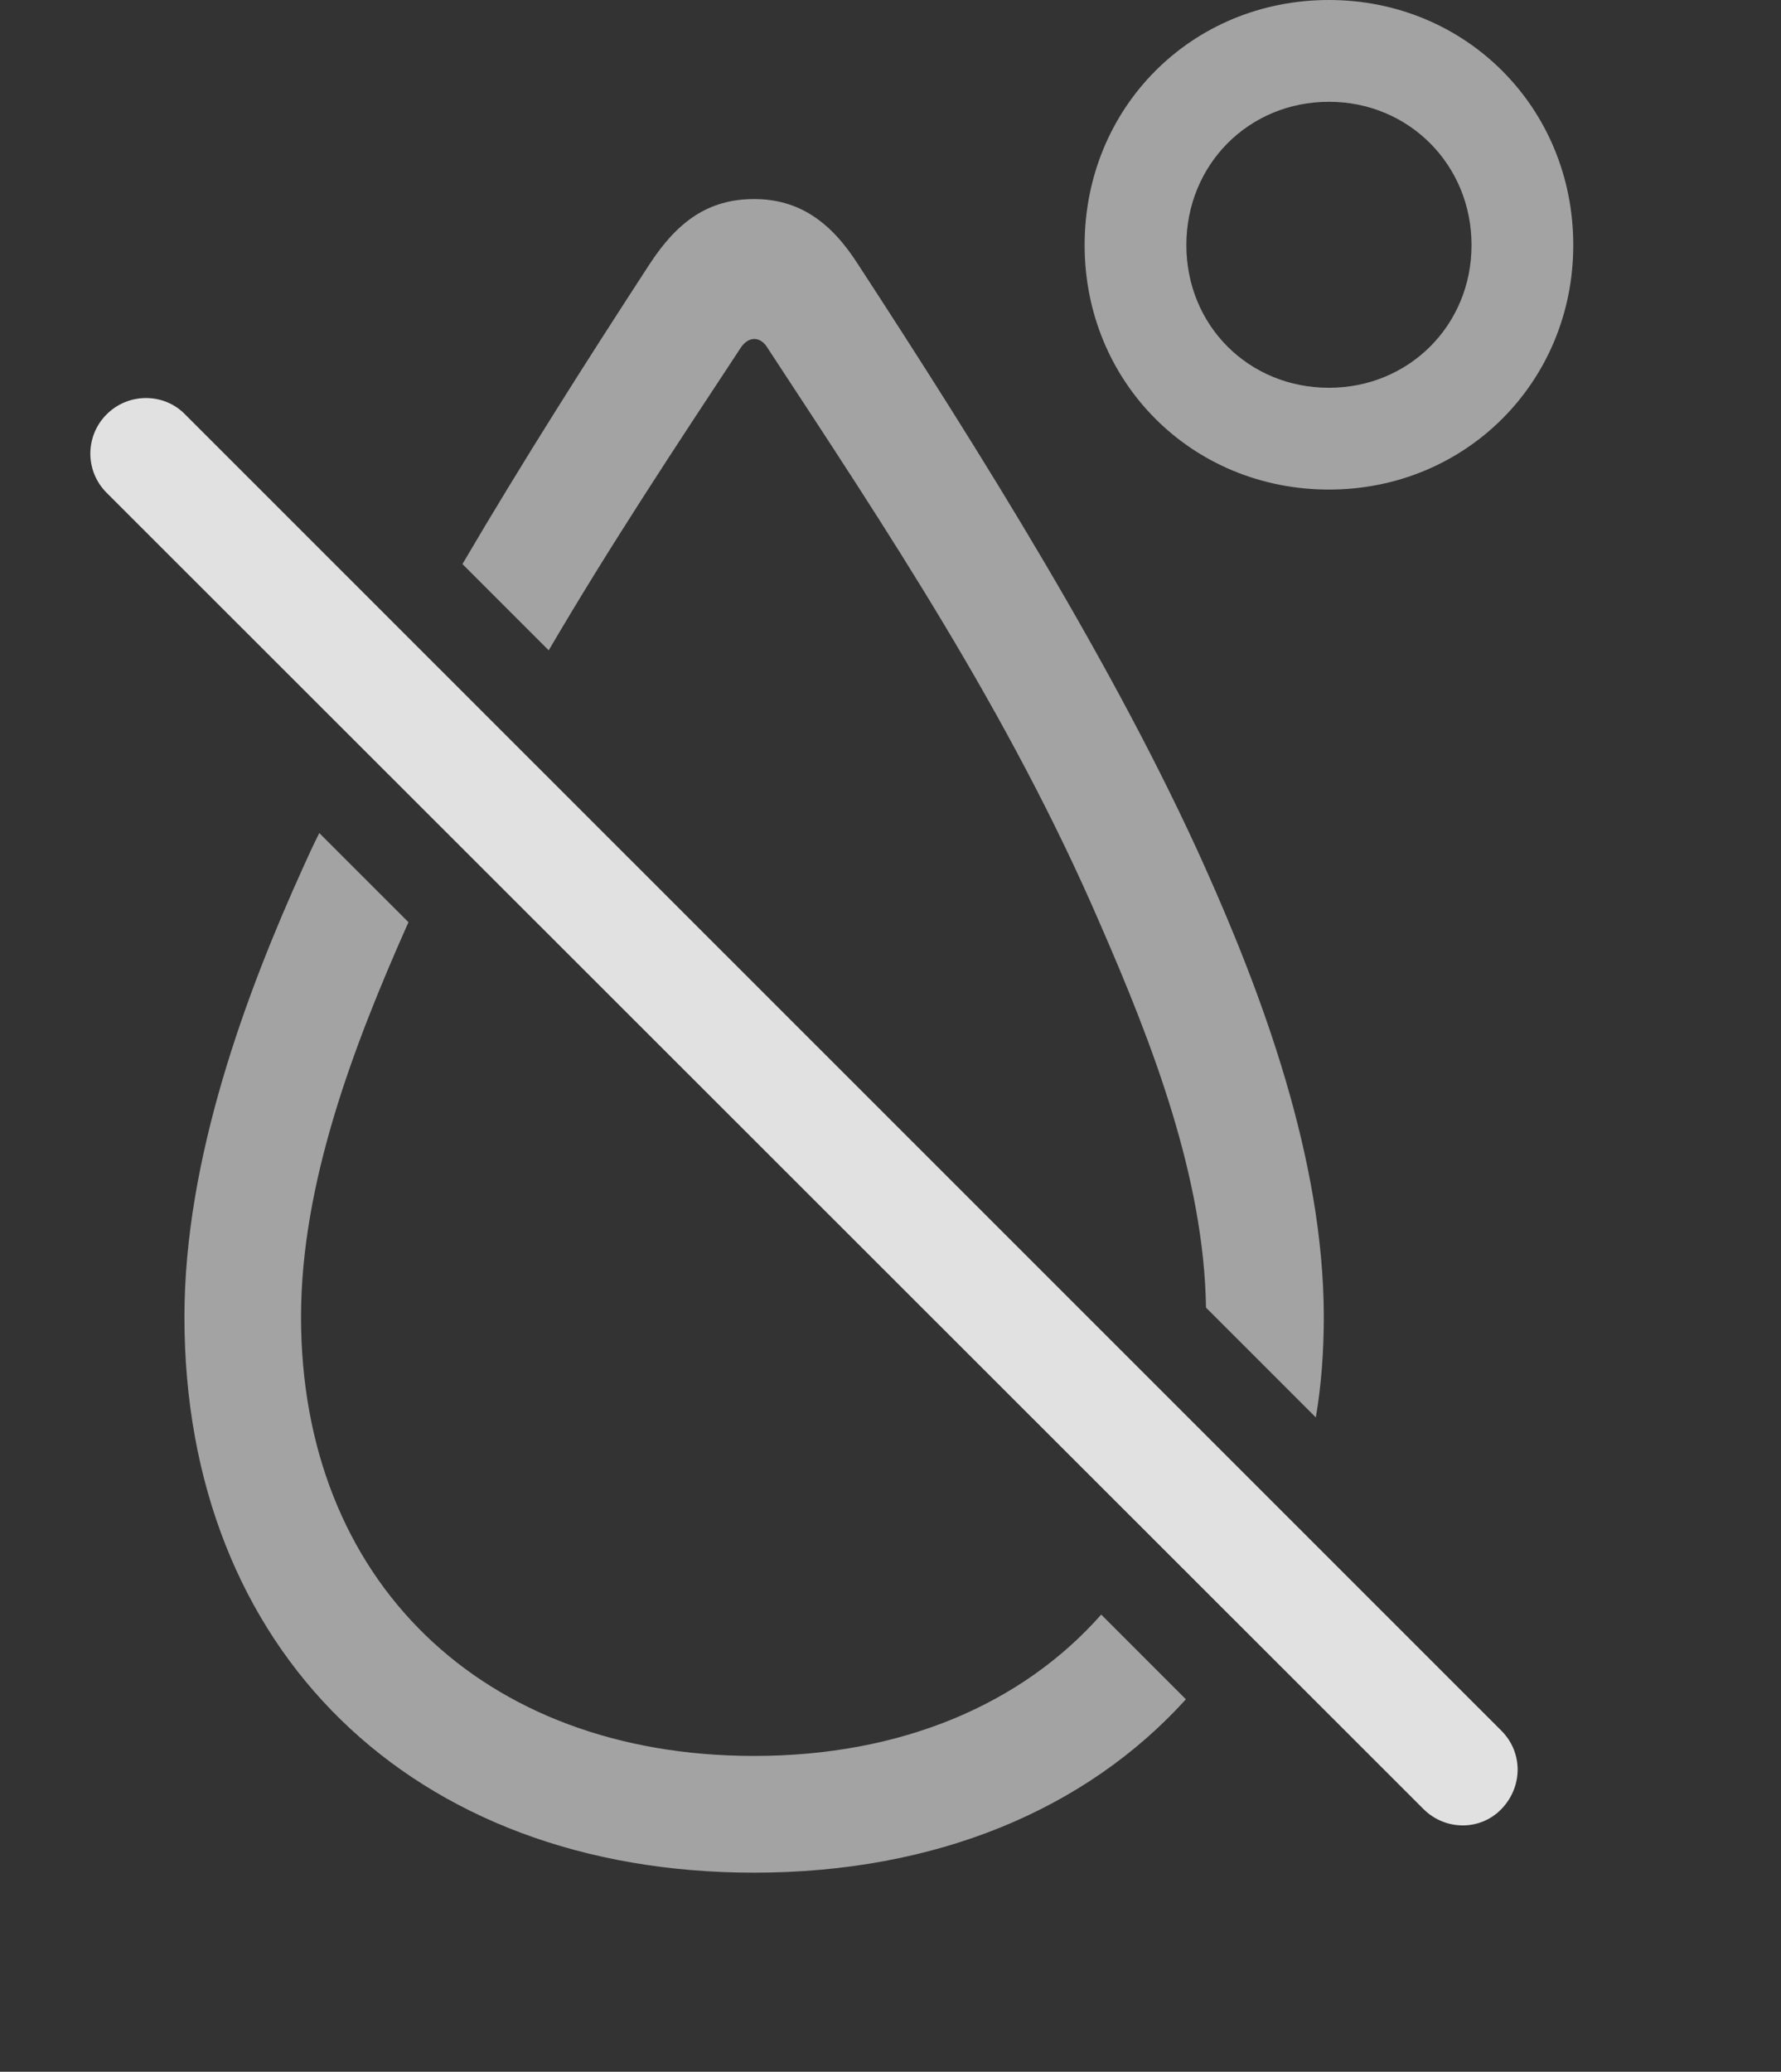 <?xml version="1.0" encoding="UTF-8"?>
<!--Generator: Apple Native CoreSVG 232.5-->
<!DOCTYPE svg
PUBLIC "-//W3C//DTD SVG 1.1//EN"
       "http://www.w3.org/Graphics/SVG/1.1/DTD/svg11.dtd">
<svg version="1.1" xmlns="http://www.w3.org/2000/svg" xmlns:xlink="http://www.w3.org/1999/xlink" width="26.836" height="31.201">
 <rect width="100%" height="100%" fill="#333333" stroke="none"/>
 <g>
  <rect height="31.201" opacity="0" width="26.836" x="0" y="0"/>
  <path d="M6.155 13.889C6.149 13.901 6.143 13.913 6.138 13.926C5.327 15.752 4.536 17.822 4.536 19.834C4.536 23.799 7.261 26.445 11.363 26.445C13.582 26.445 15.4 25.666 16.593 24.316L17.869 25.592C16.367 27.25 14.108 28.203 11.363 28.203C6.206 28.203 2.779 24.854 2.779 19.834C2.779 17.441 3.716 14.941 4.566 13.066C4.643 12.895 4.722 12.722 4.811 12.546ZM12.925 3.975C14.771 6.807 16.822 10.078 18.159 13.066C18.999 14.941 19.947 17.441 19.947 19.834C19.947 20.359 19.909 20.866 19.827 21.347L18.172 19.693C18.142 17.726 17.36 15.709 16.577 13.916C15.2 10.723 13.335 7.939 11.568 5.244C11.46 5.059 11.275 5.059 11.157 5.244C10.187 6.716 9.194 8.213 8.268 9.794L6.968 8.495C7.882 6.938 8.861 5.401 9.79 3.975C10.2 3.35 10.659 2.998 11.363 2.998C12.046 2.998 12.525 3.35 12.925 3.975ZM23.706 3.691C23.706 5.752 22.085 7.373 20.025 7.373C17.954 7.373 16.343 5.752 16.343 3.691C16.343 1.621 17.954 0 20.025 0C22.085 0 23.706 1.621 23.706 3.691ZM17.876 3.691C17.876 4.902 18.814 5.84 20.025 5.84C21.226 5.84 22.173 4.902 22.173 3.691C22.173 2.48 21.226 1.533 20.025 1.533C18.814 1.533 17.876 2.48 17.876 3.691Z" fill="#ffffff" fill-opacity="0.55"/>
  <path d="M21.45 27.246C21.773 27.568 22.3 27.578 22.622 27.246C22.945 26.914 22.954 26.396 22.622 26.064L2.788 6.24C2.476 5.918 1.939 5.908 1.607 6.24C1.284 6.562 1.275 7.09 1.607 7.422Z" fill="#ffffff" fill-opacity="0.85"/>
 </g>
</svg>
